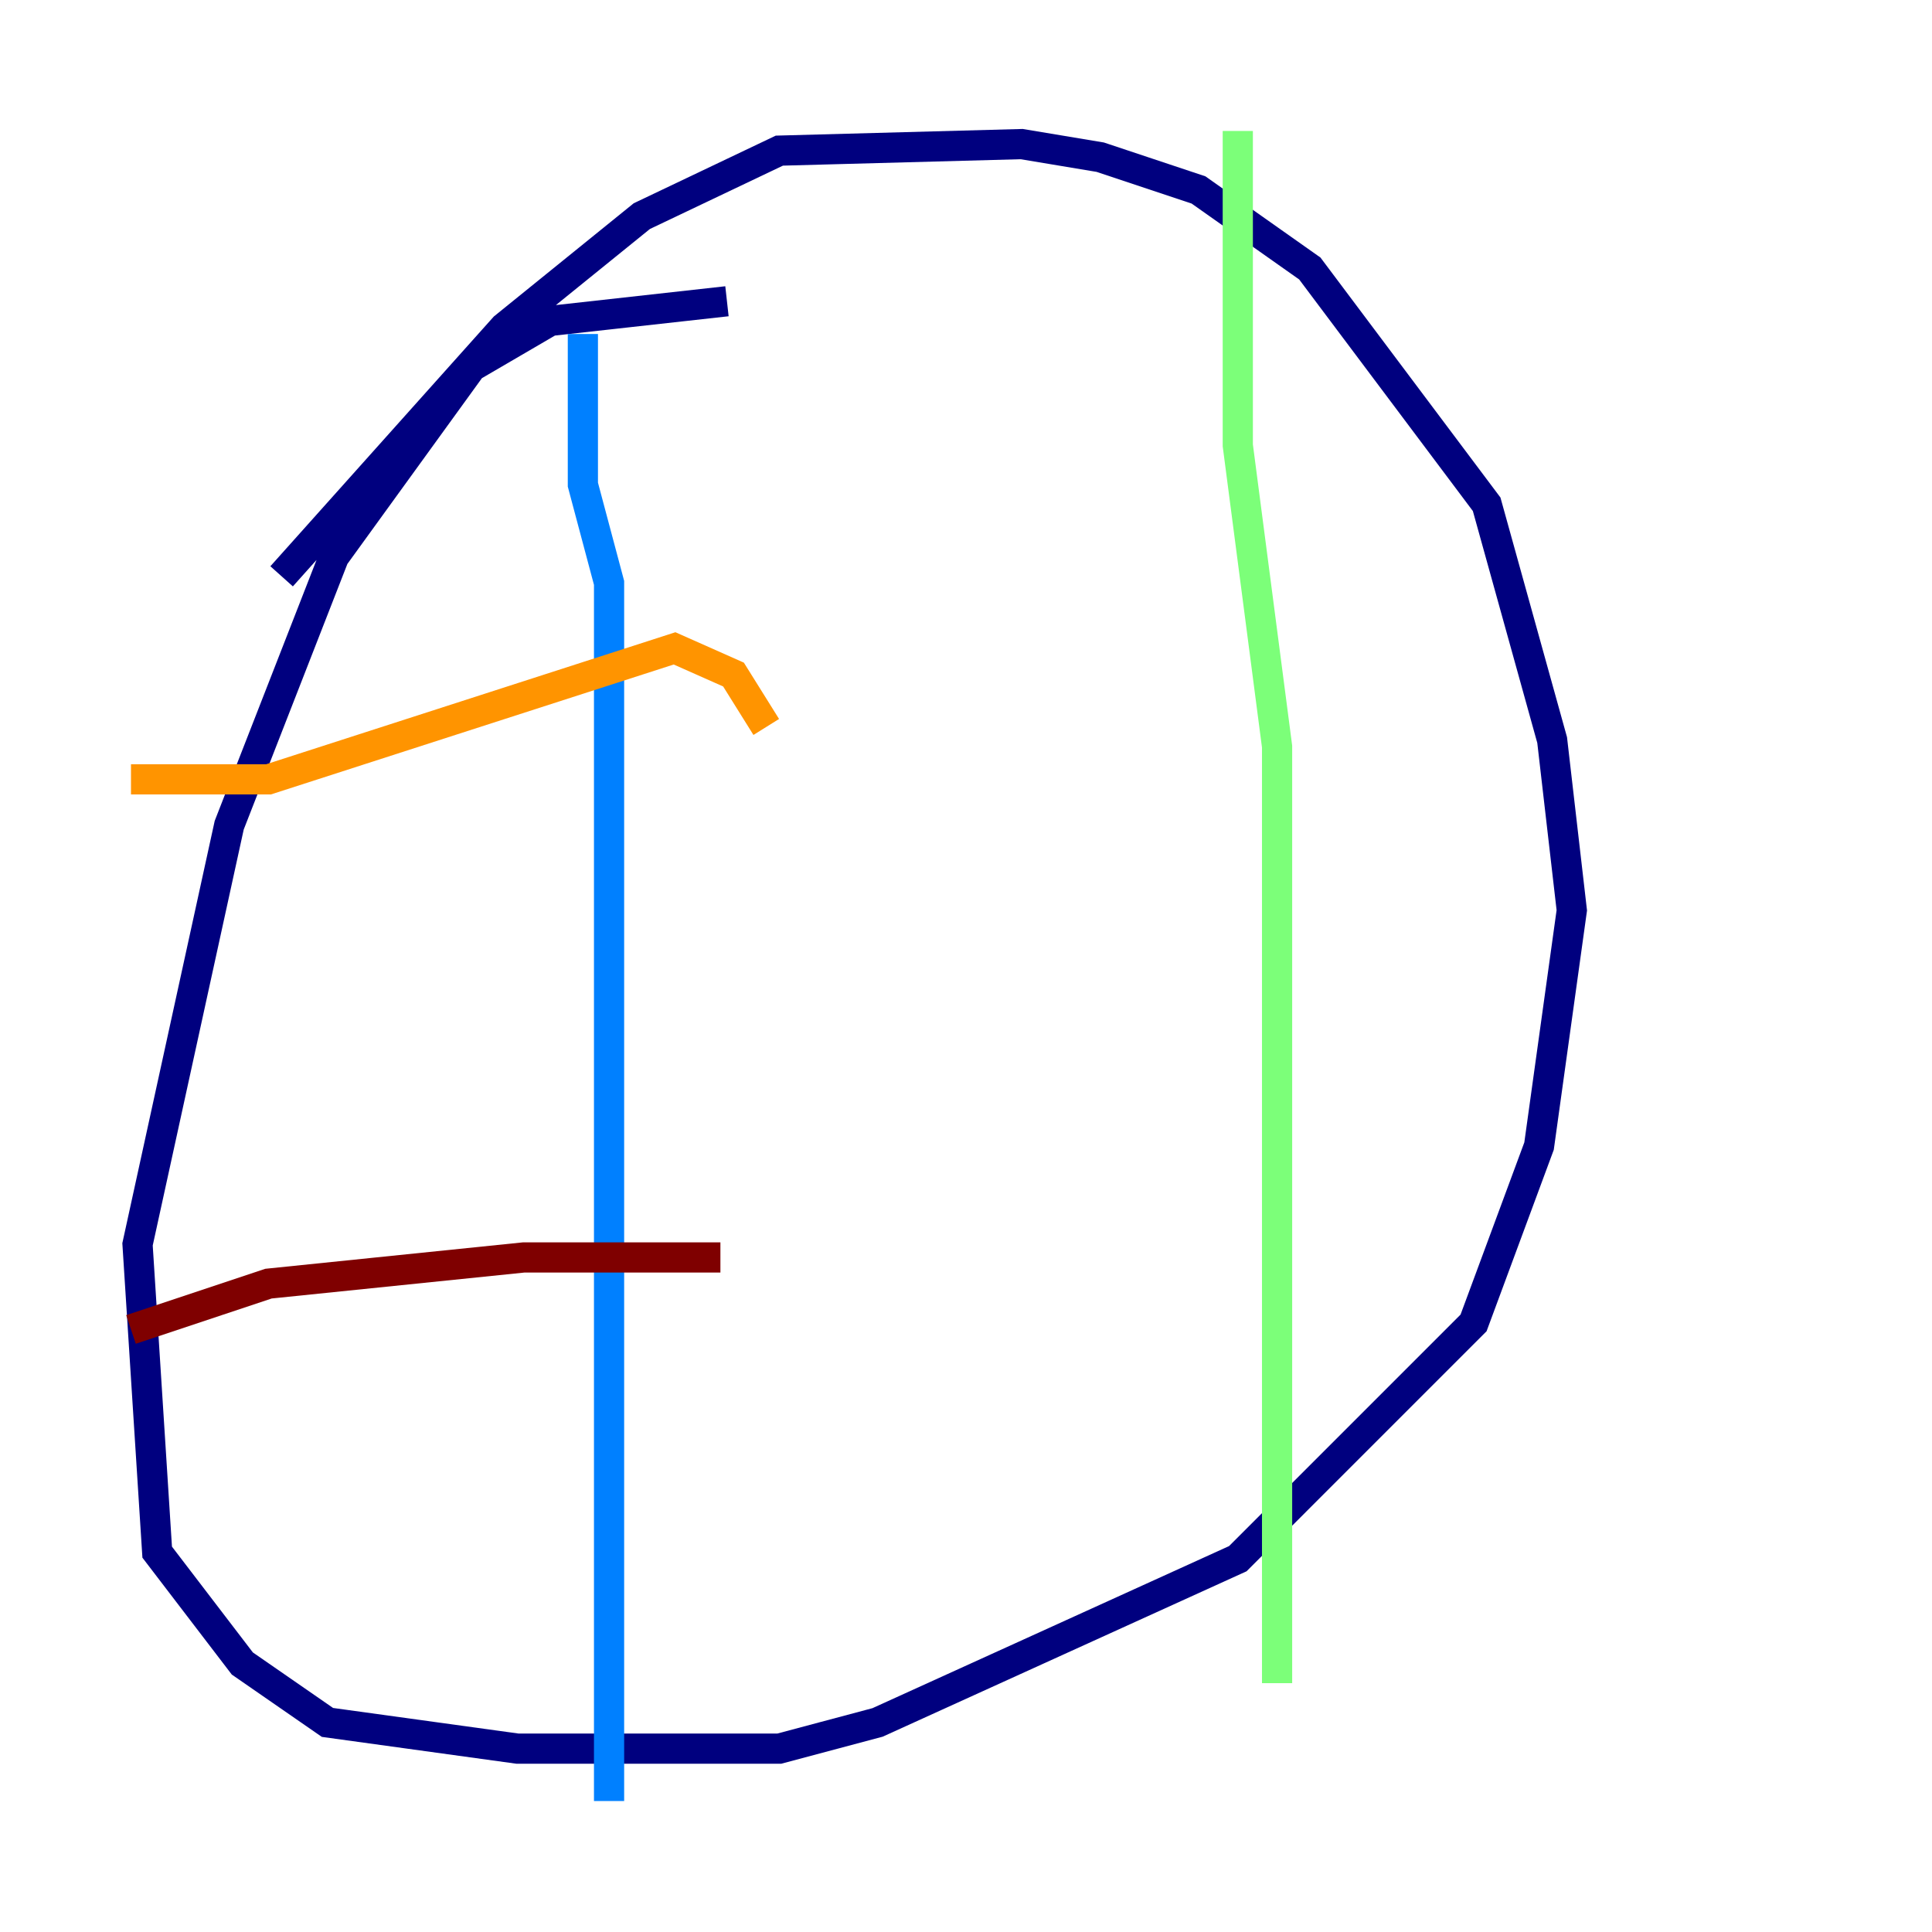 <?xml version="1.0" encoding="utf-8" ?>
<svg baseProfile="tiny" height="128" version="1.2" viewBox="0,0,128,128" width="128" xmlns="http://www.w3.org/2000/svg" xmlns:ev="http://www.w3.org/2001/xml-events" xmlns:xlink="http://www.w3.org/1999/xlink"><defs /><polyline fill="none" points="48.163,19.959 36.447,21.261 31.241,24.298 22.129,36.881 15.186,54.671 9.112,82.441 10.414,102.834 16.054,110.21 21.695,114.115 34.278,115.851 51.634,115.851 58.142,114.115 82.007,103.268 97.627,87.647 101.966,75.932 104.136,60.312 102.834,49.031 98.495,33.41 86.78,17.79 79.403,12.583 72.895,10.414 67.688,9.546 51.634,9.98 42.522,14.319 33.41,21.695 18.658,38.183" stroke="#00007f" stroke-width="2" /><polyline fill="none" points="38.617,22.129 38.617,32.108 40.352,38.617 40.352,119.322" stroke="#0080ff" stroke-width="2" /><polyline fill="none" points="82.007,8.678 82.007,29.505 84.61,49.464 84.61,111.512" stroke="#7cff79" stroke-width="2" /><polyline fill="none" points="8.678,51.634 17.79,51.634 44.691,42.956 48.597,44.691 50.766,48.163" stroke="#ff9400" stroke-width="2" /><polyline fill="none" points="8.678,88.081 17.79,85.044 34.712,83.308 47.729,83.308" stroke="#7f0000" stroke-width="2" /></svg>